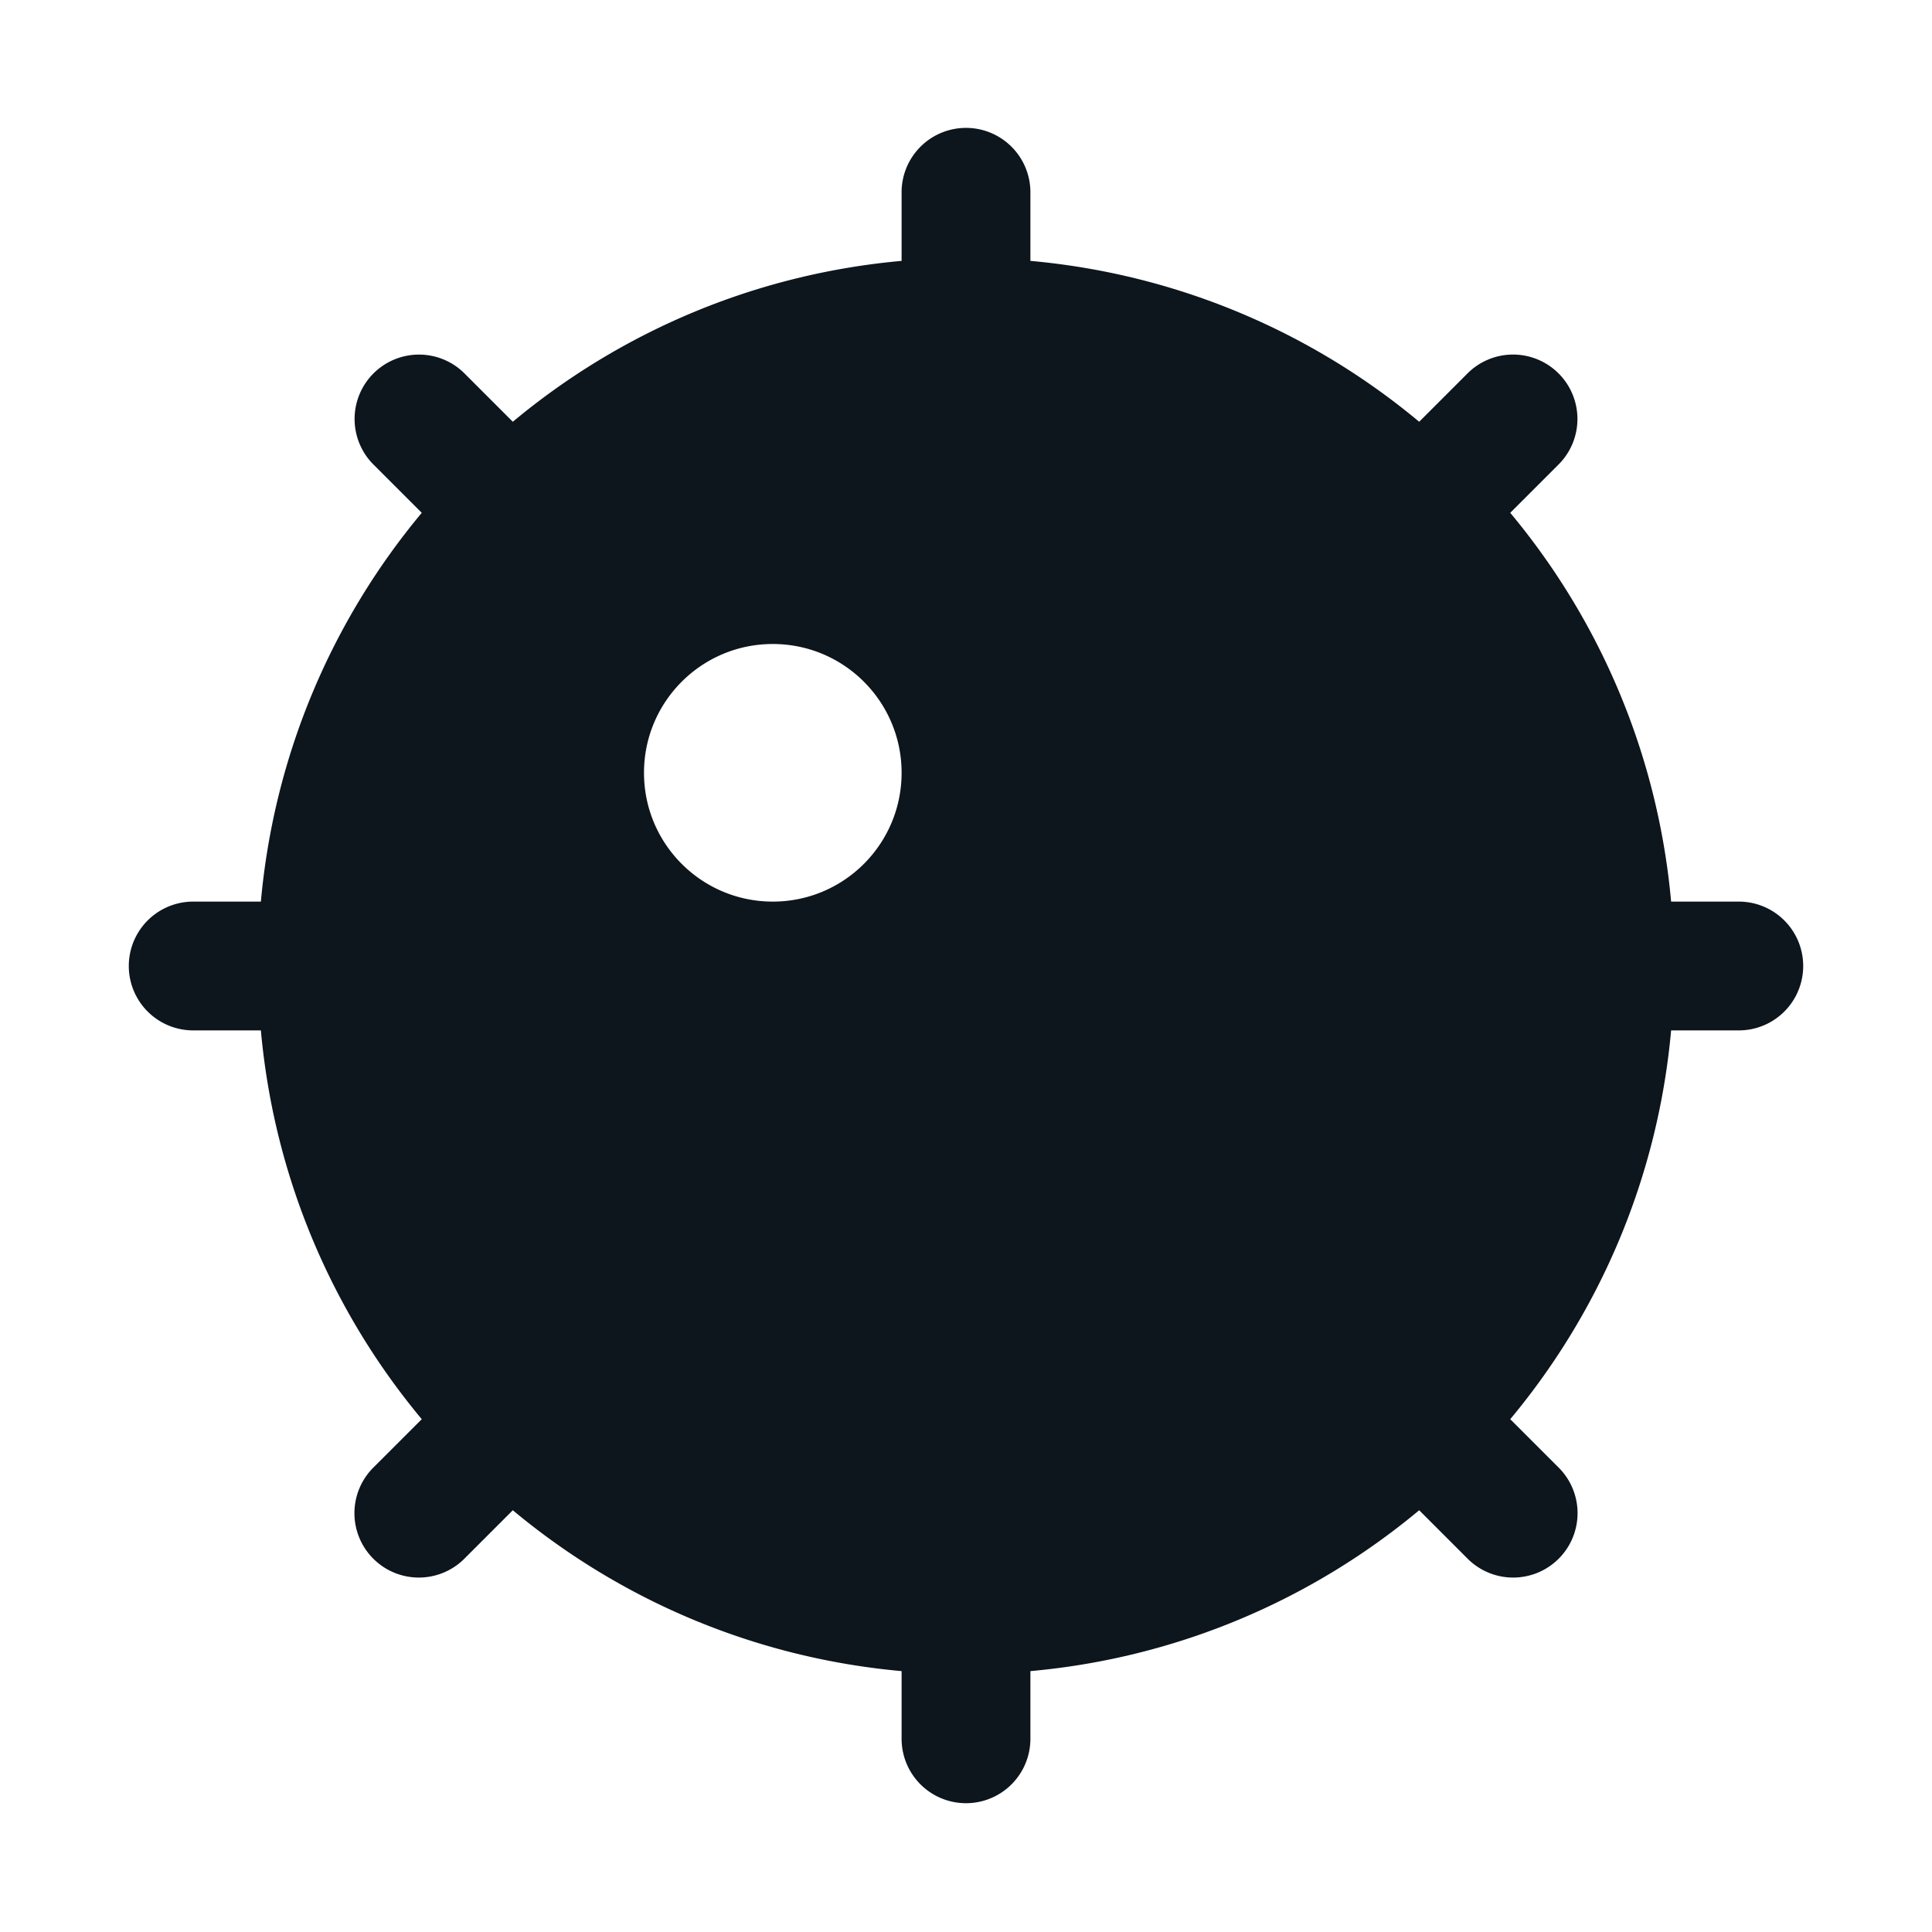 <svg xmlns="http://www.w3.org/2000/svg" viewBox="0 0 30 30" width="64px" height="64px" fill="#0d151d">
	<path d="M 14.984 1.986 A 1 1 0 0 0 14 3 L 14 4.051 C 11.714 4.257 9.63 5.159 7.963 6.549 L 7.223 5.809 A 1 1 0 0 0 6.504 5.506 A 1 1 0 0 0 5.809 7.223 L 6.549 7.963 C 5.159 9.63 4.257 11.714 4.051 14 L 3 14 A 1 1 0 1 0 3 16 L 4.051 16 C 4.257 18.286 5.159 20.37 6.549 22.037 L 5.809 22.777 A 1 1 0 1 0 7.223 24.191 L 7.963 23.451 C 9.63 24.841 11.714 25.743 14 25.949 L 14 27 A 1 1 0 1 0 16 27 L 16 25.949 C 18.286 25.743 20.37 24.841 22.037 23.451 L 22.777 24.191 A 1 1 0 1 0 24.191 22.777 L 23.451 22.037 C 24.841 20.37 25.743 18.286 25.949 16 L 27 16 A 1 1 0 1 0 27 14 L 25.949 14 C 25.743 11.714 24.841 9.63 23.451 7.963 L 24.191 7.223 A 1 1 0 0 0 23.465 5.506 A 1 1 0 0 0 22.777 5.809 L 22.037 6.549 C 20.37 5.159 18.286 4.257 16 4.051 L 16 3 A 1 1 0 0 0 14.984 1.986 z M 12 10 C 13.105 10 14 10.895 14 12 C 14 13.105 13.105 14 12 14 C 10.895 14 10 13.105 10 12 C 10 10.895 10.895 10 12 10 z"/>
</svg>
